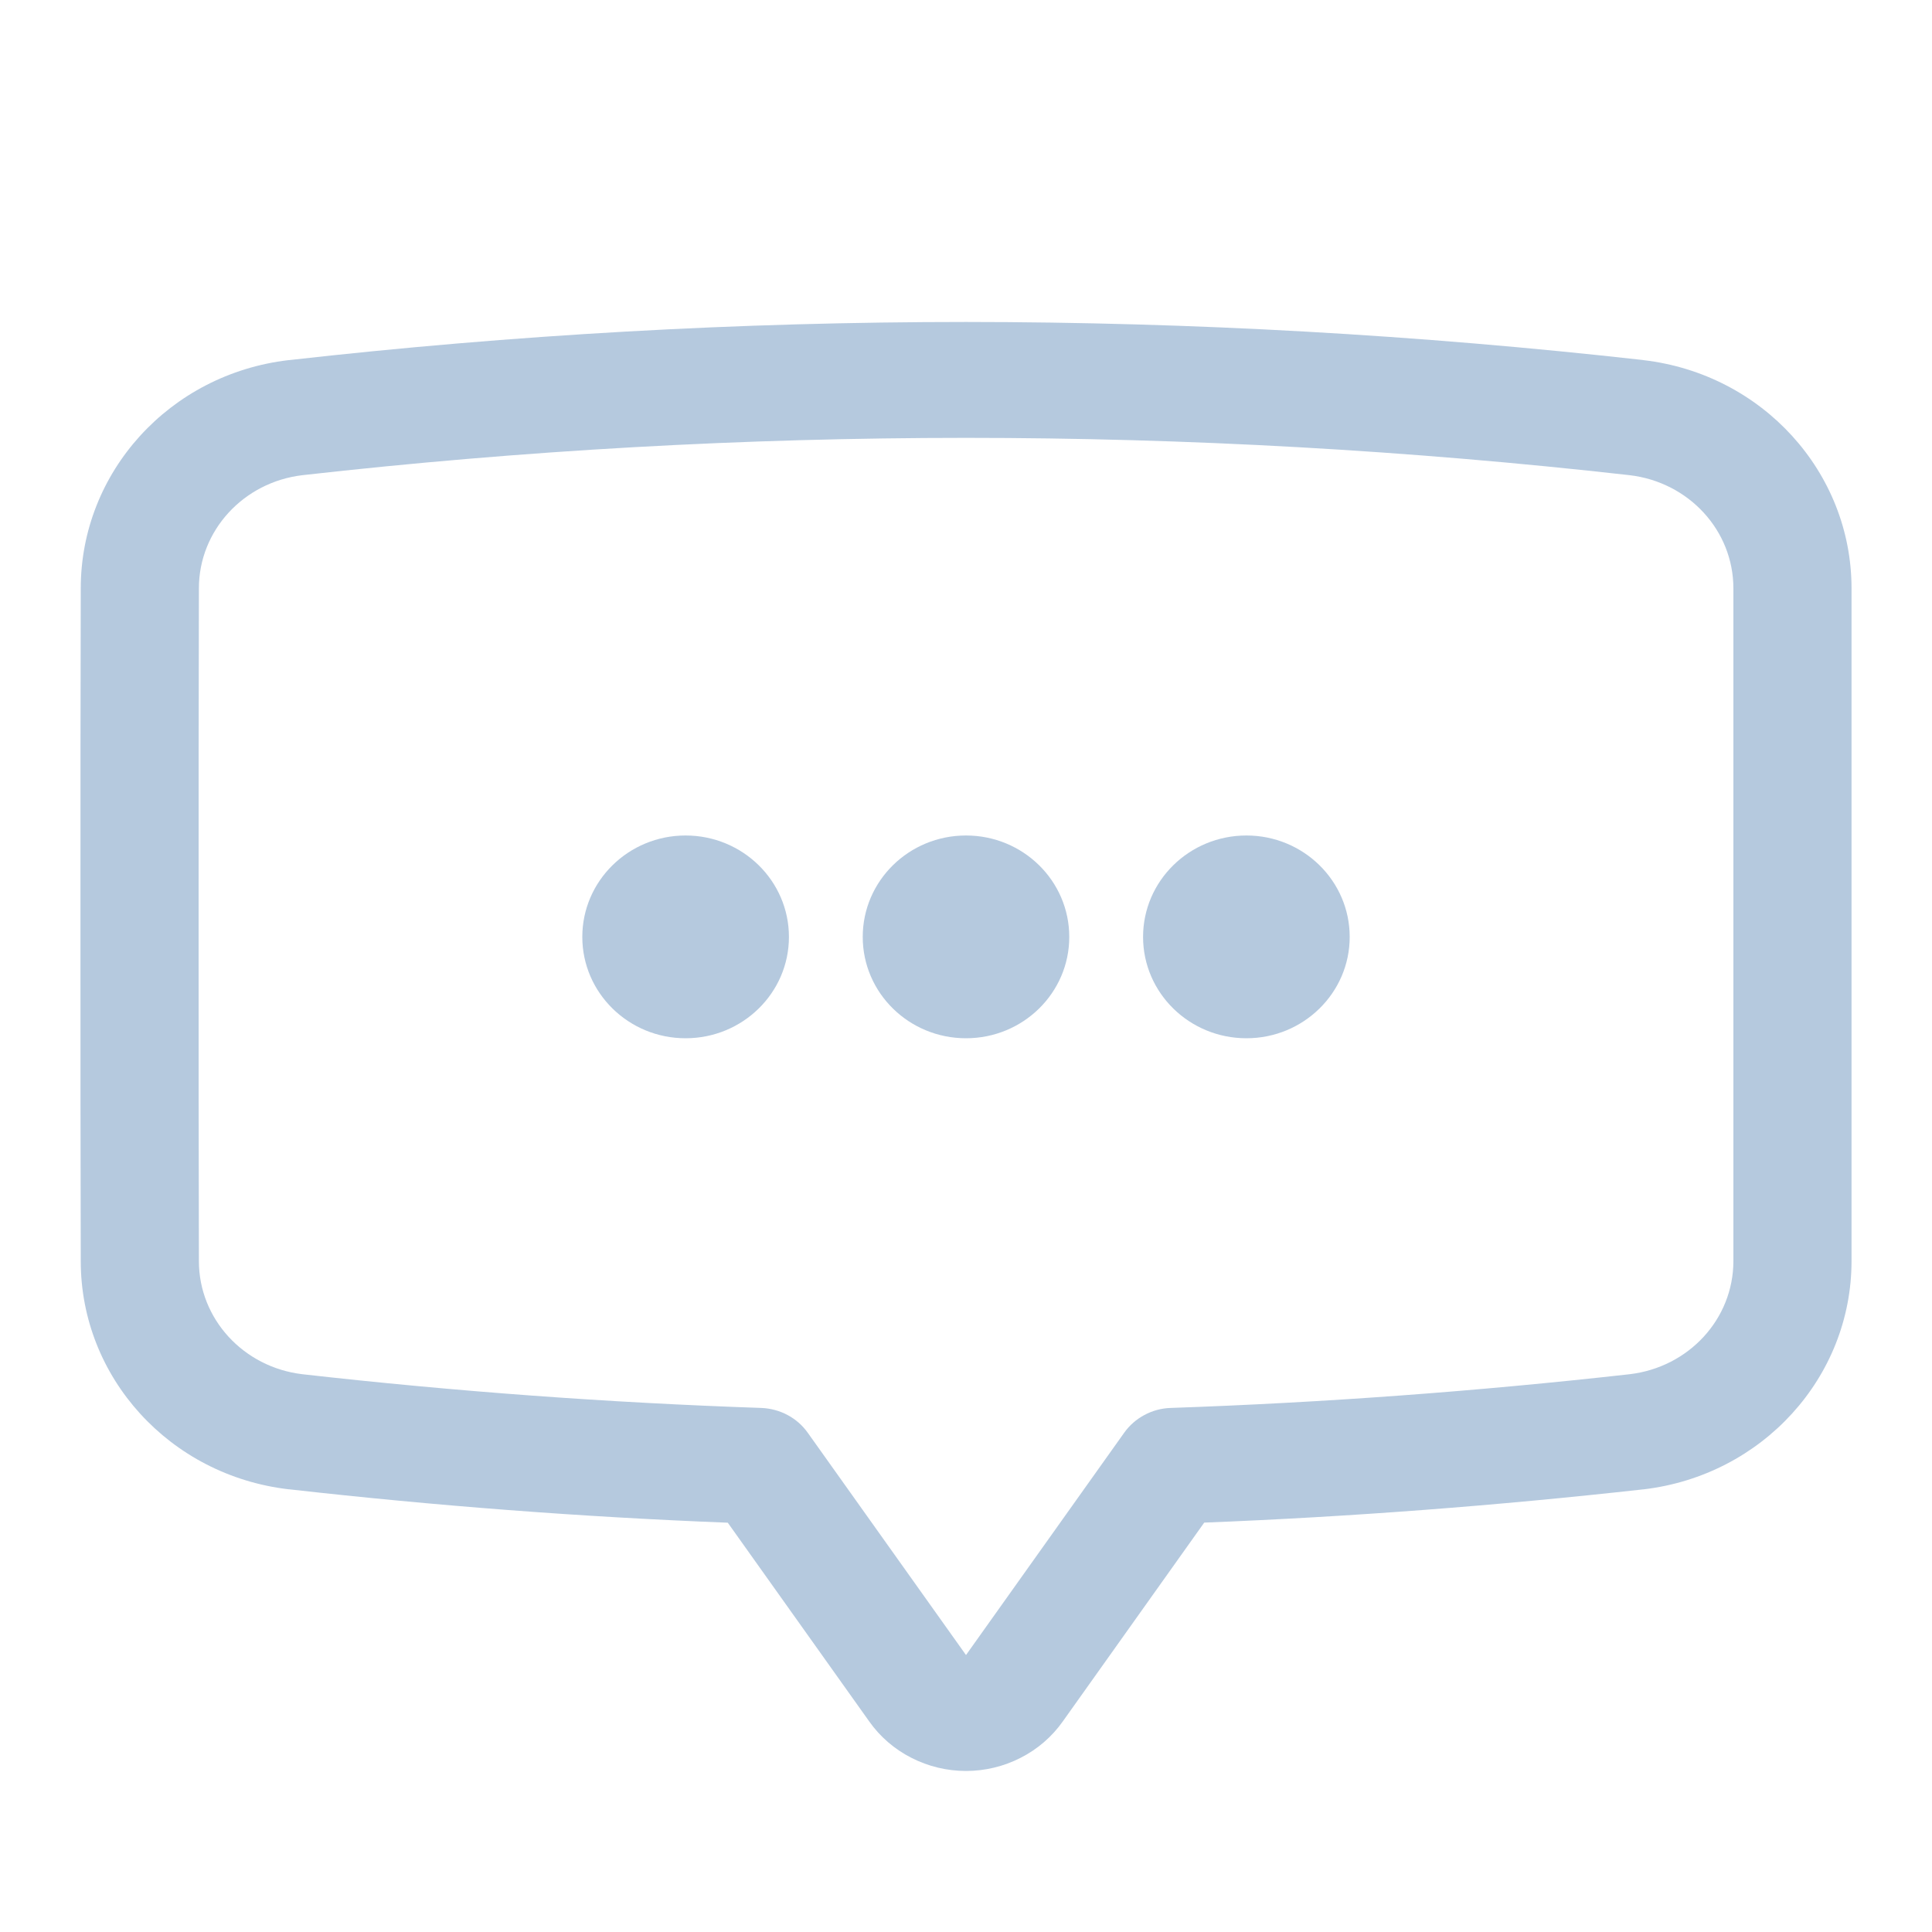 <svg width="20" height="20" viewBox="0 0 20 20" fill="none" xmlns="http://www.w3.org/2000/svg">
<g id="feedback">
<g id="Vector">
<path fill-rule="evenodd" clip-rule="evenodd" d="M12.466 15.762C13.984 15.702 15.5 15.586 17.009 15.418H17.012C18.244 15.274 19.167 14.257 19.167 13.054V6.091C19.167 4.888 18.244 3.871 17.012 3.728L17.009 3.727C14.682 3.466 12.342 3.334 10 3.333C7.658 3.333 5.317 3.465 2.991 3.728H2.987C1.756 3.872 0.836 4.888 0.836 6.09C0.833 7.046 0.833 8.323 0.833 9.573C0.833 10.822 0.833 12.099 0.836 13.056C0.836 14.258 1.756 15.273 2.987 15.417L2.991 15.417C4.506 15.588 6.022 15.704 7.534 15.763L8.998 17.82C9.11 17.979 9.26 18.108 9.435 18.197C9.609 18.286 9.803 18.333 10 18.333C10.197 18.333 10.391 18.286 10.565 18.197C10.74 18.108 10.89 17.979 11.002 17.82L12.466 15.762ZM11.638 14.831L10 17.133L8.362 14.832C8.252 14.677 8.075 14.583 7.882 14.575C6.303 14.521 4.717 14.405 3.131 14.226C2.52 14.154 2.059 13.653 2.059 13.055C2.056 12.098 2.056 10.822 2.056 9.572C2.056 8.323 2.056 7.047 2.059 6.09C2.059 5.493 2.52 4.991 3.131 4.919C7.695 4.404 12.305 4.404 16.869 4.919C17.483 4.991 17.944 5.492 17.944 6.091V13.054C17.944 13.653 17.483 14.154 16.869 14.226C15.289 14.403 13.706 14.52 12.117 14.575C12.023 14.578 11.93 14.603 11.847 14.648C11.764 14.692 11.692 14.755 11.638 14.831Z" fill="#B5C9DE"/>
<path d="M8.167 9.699C8.167 10.278 7.688 10.748 7.097 10.748C6.507 10.748 6.028 10.278 6.028 9.699C6.028 9.119 6.507 8.649 7.097 8.649C7.688 8.649 8.167 9.119 8.167 9.699Z" fill="#B5C9DE"/>
<path d="M11.069 9.699C11.069 10.278 10.591 10.748 10 10.748C9.409 10.748 8.931 10.278 8.931 9.699C8.931 9.119 9.409 8.649 10 8.649C10.591 8.649 11.069 9.119 11.069 9.699Z" fill="#B5C9DE"/>
<path d="M13.972 9.699C13.972 10.278 13.493 10.748 12.903 10.748C12.312 10.748 11.833 10.278 11.833 9.699C11.833 9.119 12.312 8.649 12.903 8.649C13.493 8.649 13.972 9.119 13.972 9.699Z" fill="#B5C9DE"/>
</g>
</g>
</svg>
